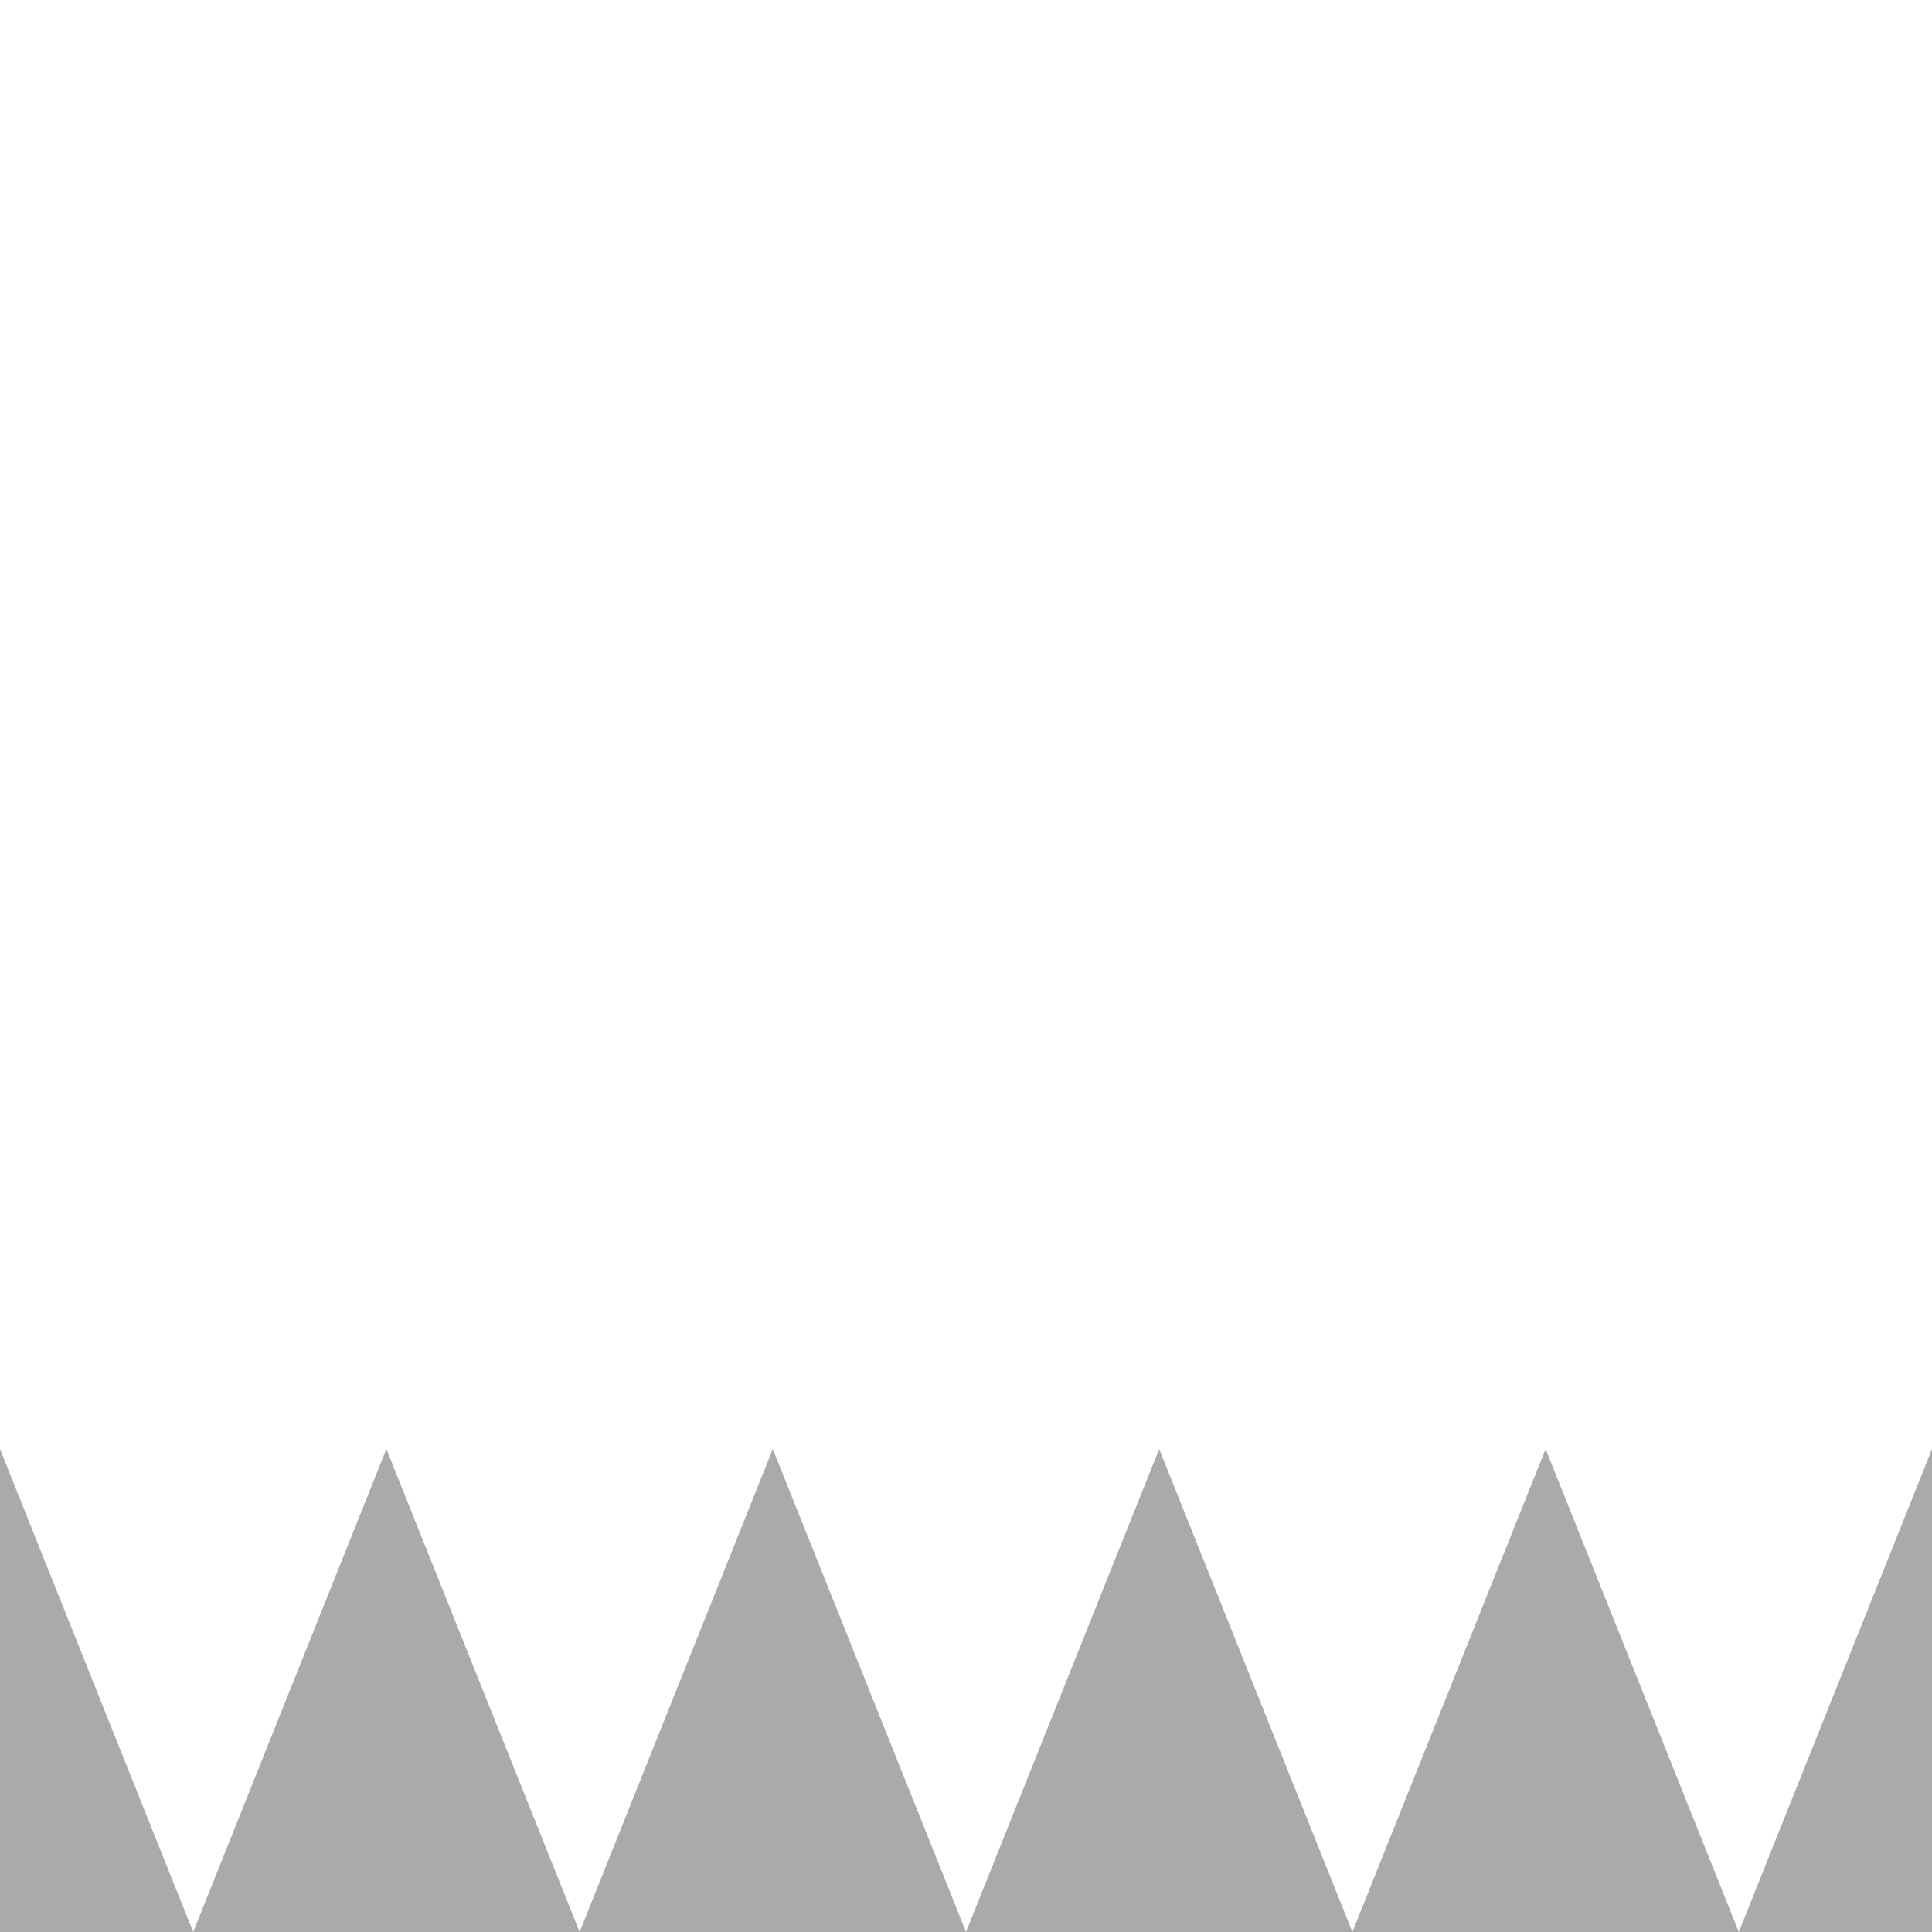 <?xml version="1.0" encoding="utf-8"?>
<!-- Generator: Adobe Illustrator 16.0.4, SVG Export Plug-In . SVG Version: 6.00 Build 0)  -->
<!DOCTYPE svg PUBLIC "-//W3C//DTD SVG 1.1//EN" "http://www.w3.org/Graphics/SVG/1.1/DTD/svg11.dtd">
<svg version="1.1" id="layer1" xmlns="http://www.w3.org/2000/svg" xmlns:xlink="http://www.w3.org/1999/xlink" x="0px" y="0px"
	 width="200px" height="200px" viewBox="0 221.4 200 200" enable-background="new 0 221.4 200 200" xml:space="preserve">
<rect y="221.4" fill="#FFFFFF" fill-opacity="0" width="200" height="200"/>
<polygon fill="#AAAAAA" points="0,421.4 0,371.4 20,421.4 "/>
<polygon fill="#AAAAAA" points="20,421.4 40,371.4 60.001,421.4 "/>
<polygon fill="#AAAAAA" points="60.001,421.4 80,371.4 100,421.4 "/>
<polygon fill="#AAAAAA" points="180,421.4 200,371.4 200,421.4 "/>
<polygon fill="#AAAAAA" points="139.999,421.4 160,371.4 180,421.4 "/>
<polygon fill="#AAAAAA" points="100,421.4 120,371.4 139.999,421.4 "/>
</svg>
